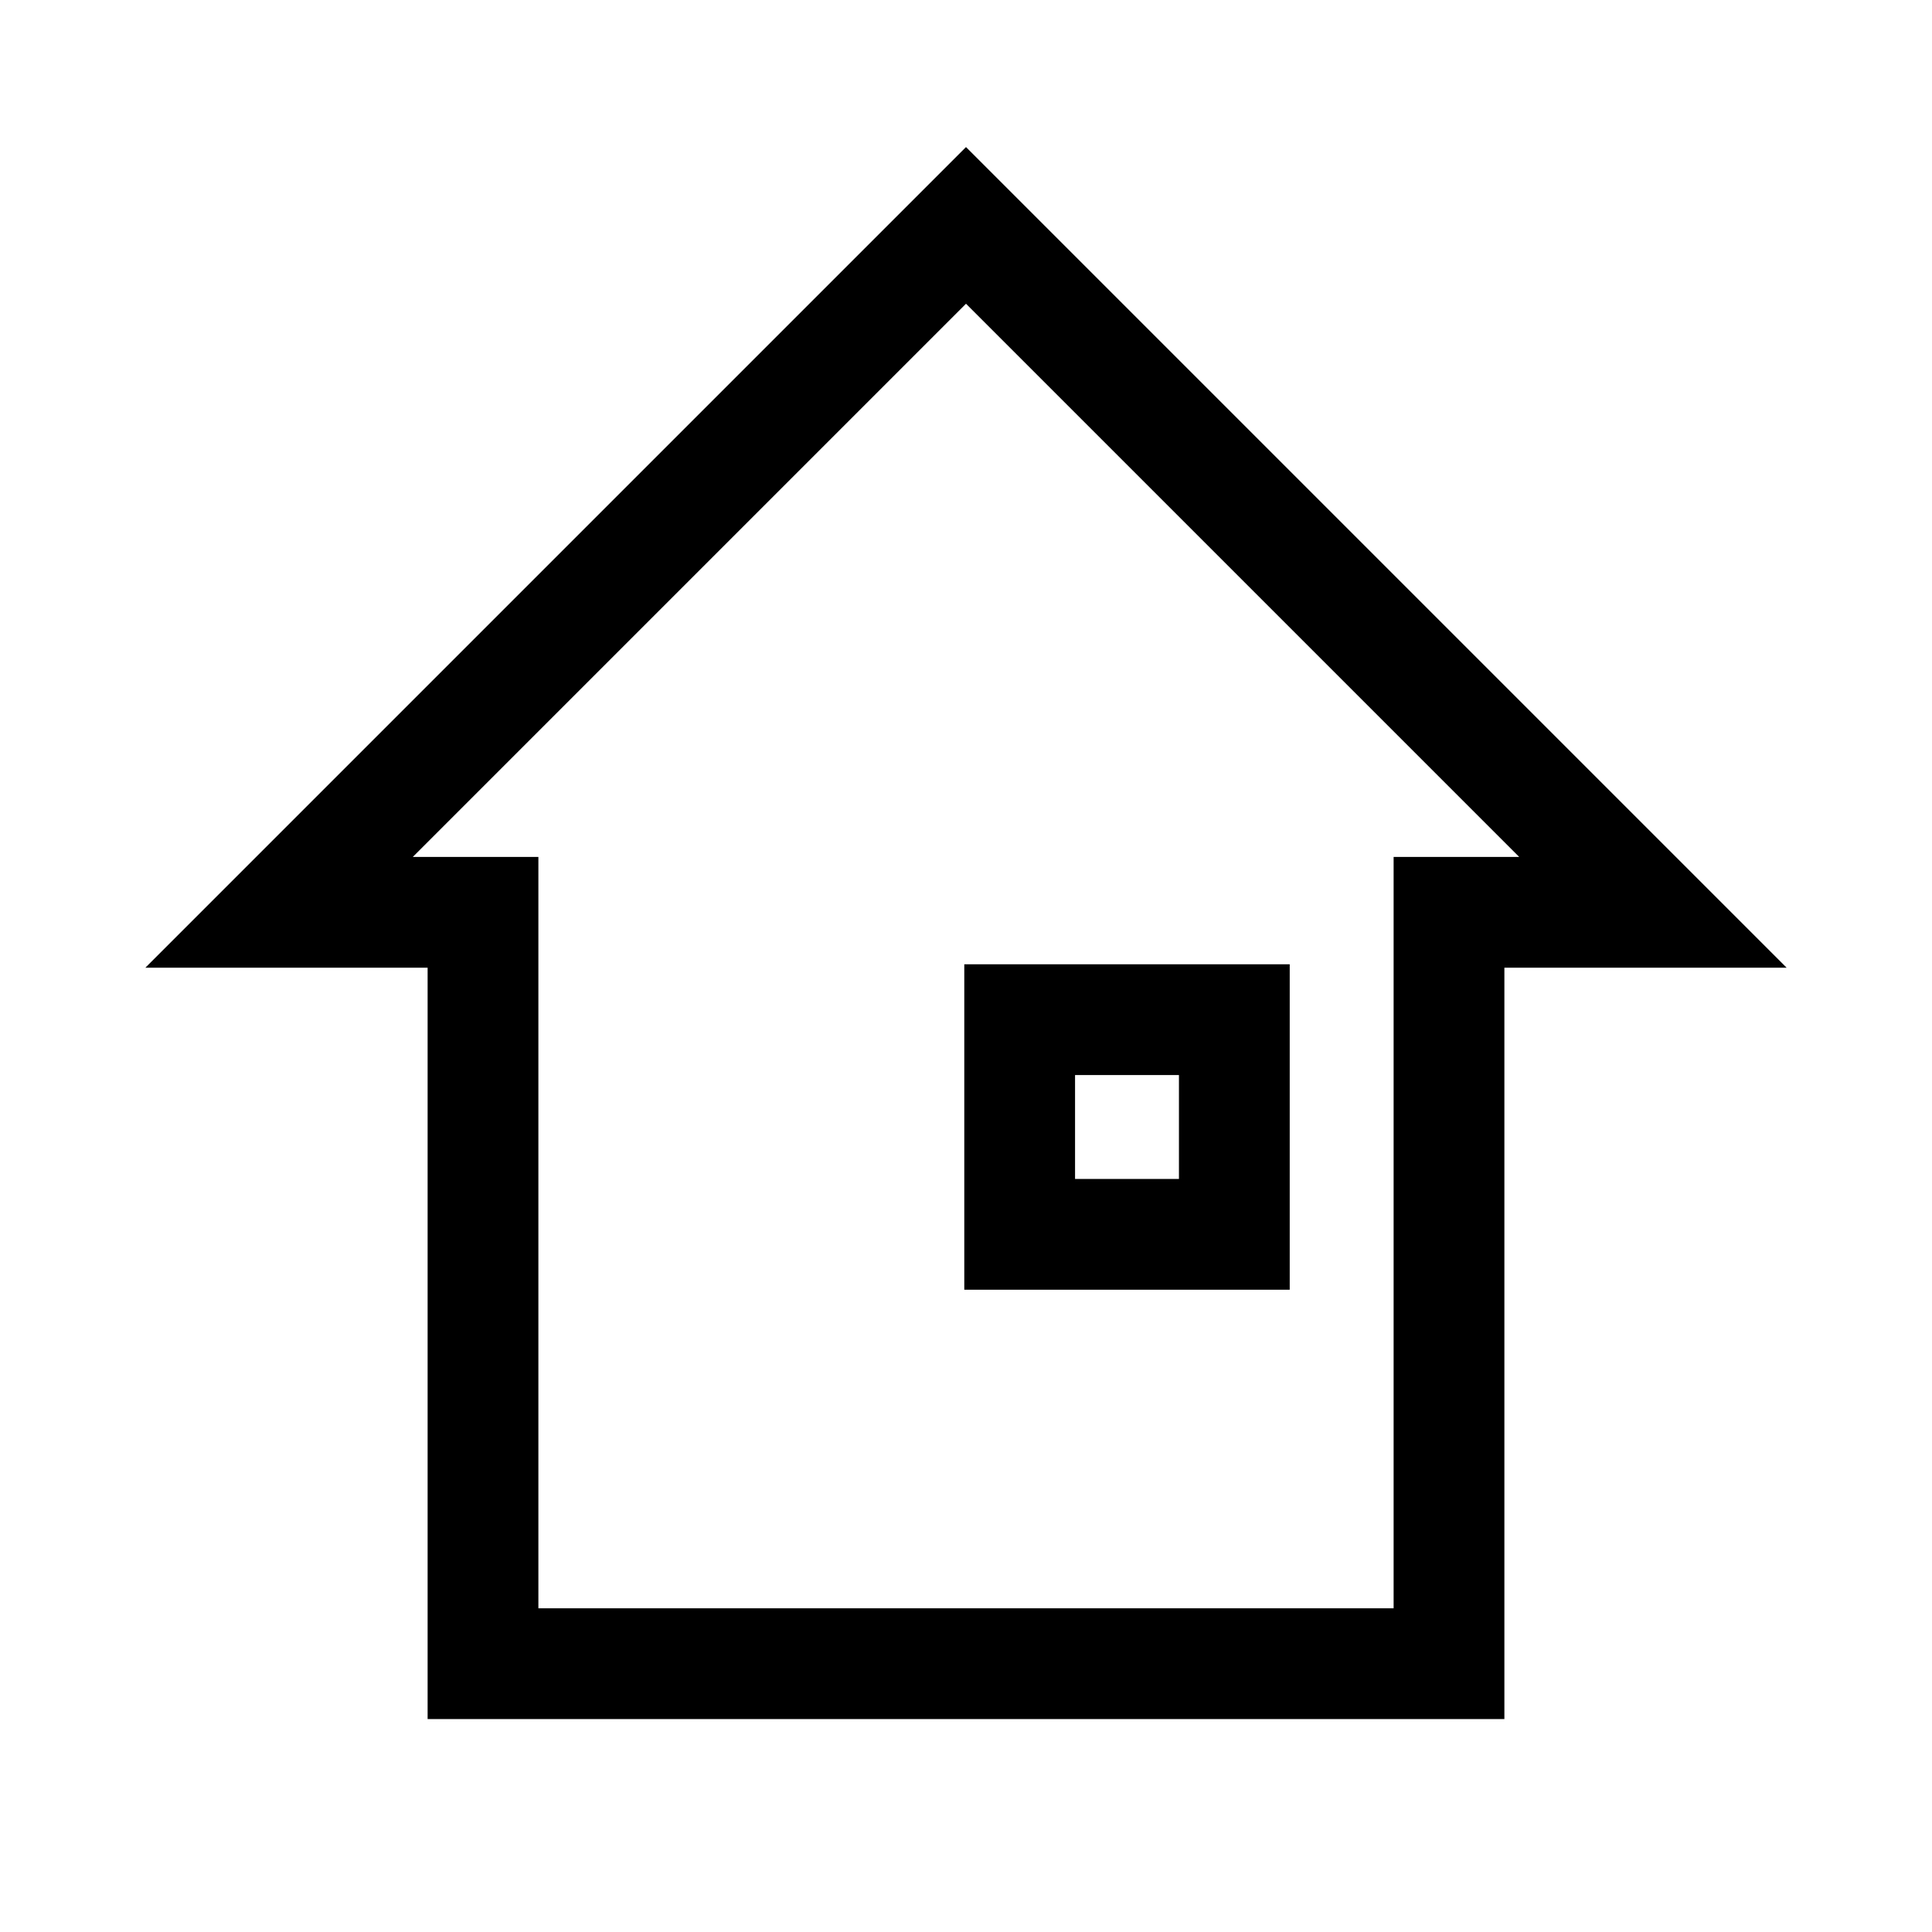 <?xml version="1.0" encoding="utf-8"?>
<svg xmlns="http://www.w3.org/2000/svg"
     xmlns:xlink="http://www.w3.org/1999/xlink"
     x="0" y="0" width="18" height="18" viewBox="0 0 18 18">
  <style>
    g {
      fill: none;
      stroke: #000;
      stroke-width: 1.032;
    }
    #brighttext:target + g {
      stroke: #fff;
      stroke-width: 1;
    }
  </style>
  <g id="brighttext"/>
	<g>
	  <path d="M 4.5,15.5   h 9   v -7   h 1.9   l -6.4,-6.4   l -6.4,6.4   h 1.9   v 7   Z"/>
	  <path d="M 9.5,11.5   h 2   v -2   h -2   v 2   Z"/>
	</g>
</svg>